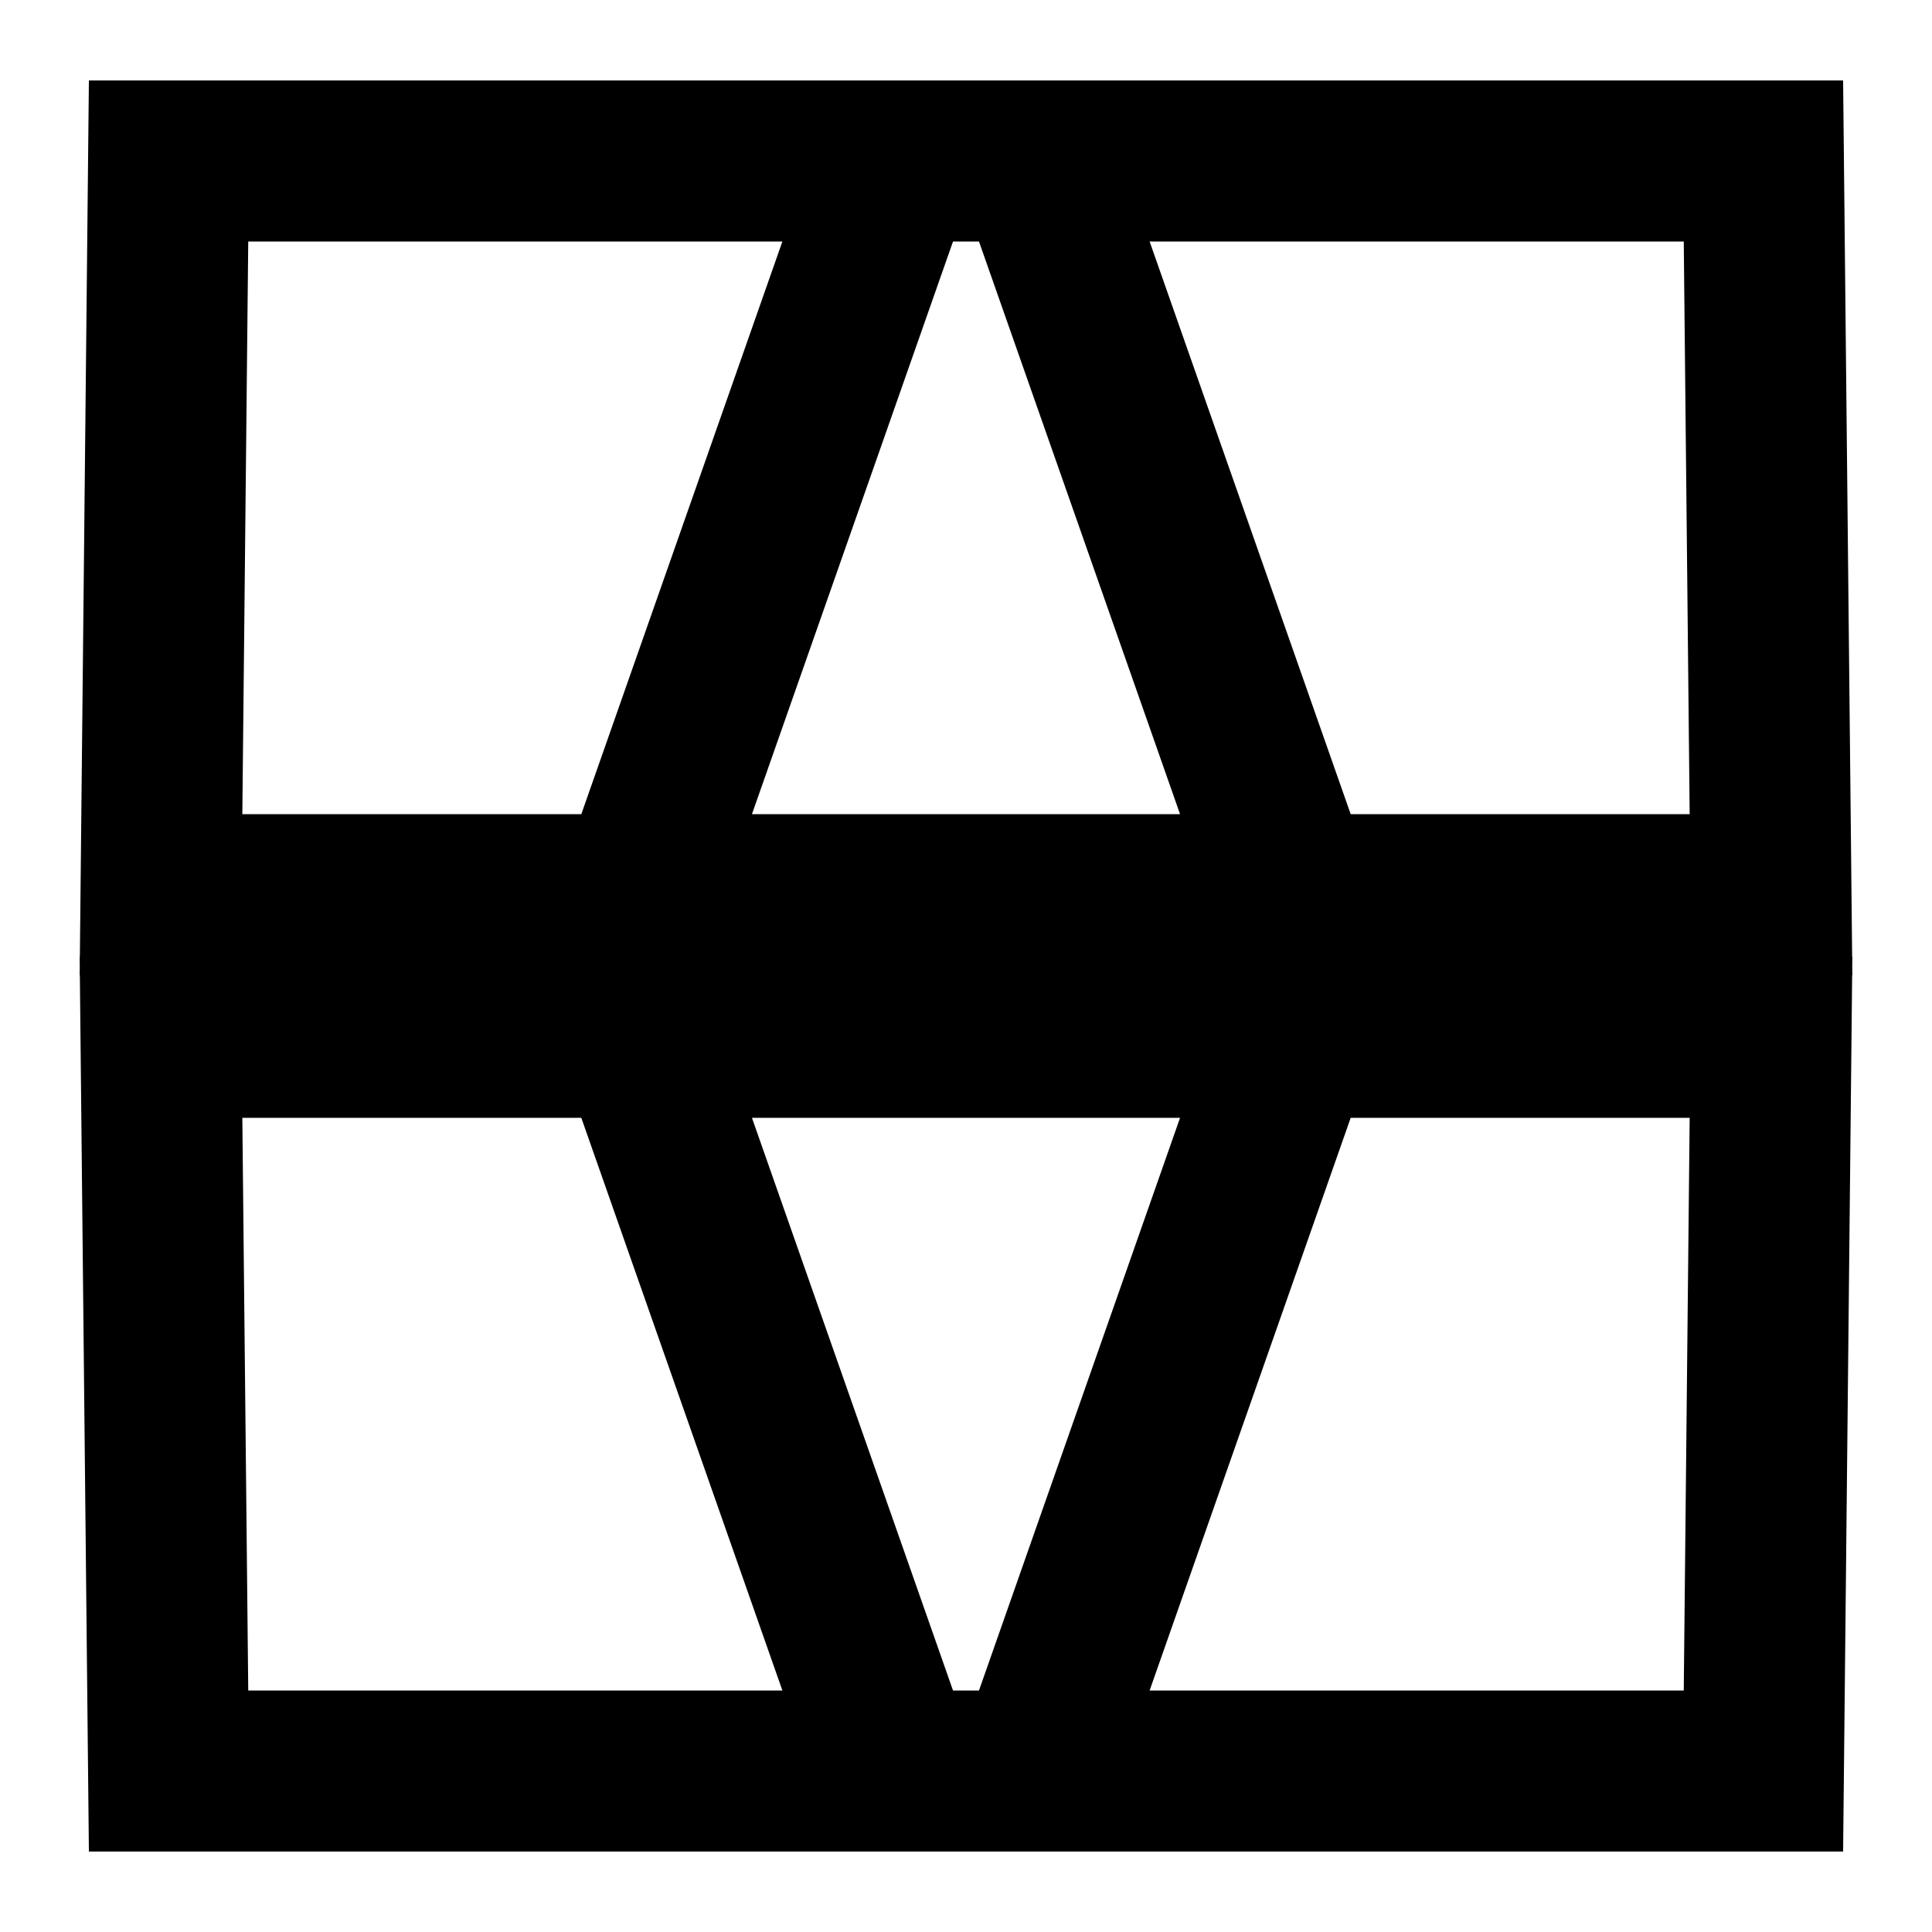 <svg width="12" height="12" viewBox="0 0 12 12" fill="none" xmlns="http://www.w3.org/2000/svg">
<path d="M3.965 6.443L5.565 11M3.965 6.443H1L1.047 11H5.565M3.965 6.443L3.965 5.557M3.965 6.443H8.035M5.565 11H6.435M8.035 6.443H11L10.953 11H6.435M8.035 6.443L6.435 11M8.035 6.443L8.035 5.557M3.965 5.557H1L1.047 1H5.565M3.965 5.557L5.565 1M3.965 5.557H8.035M5.565 1H6.435M8.035 5.557H11L10.953 1H6.435M8.035 5.557L6.435 1" stroke="black"/>
</svg>
